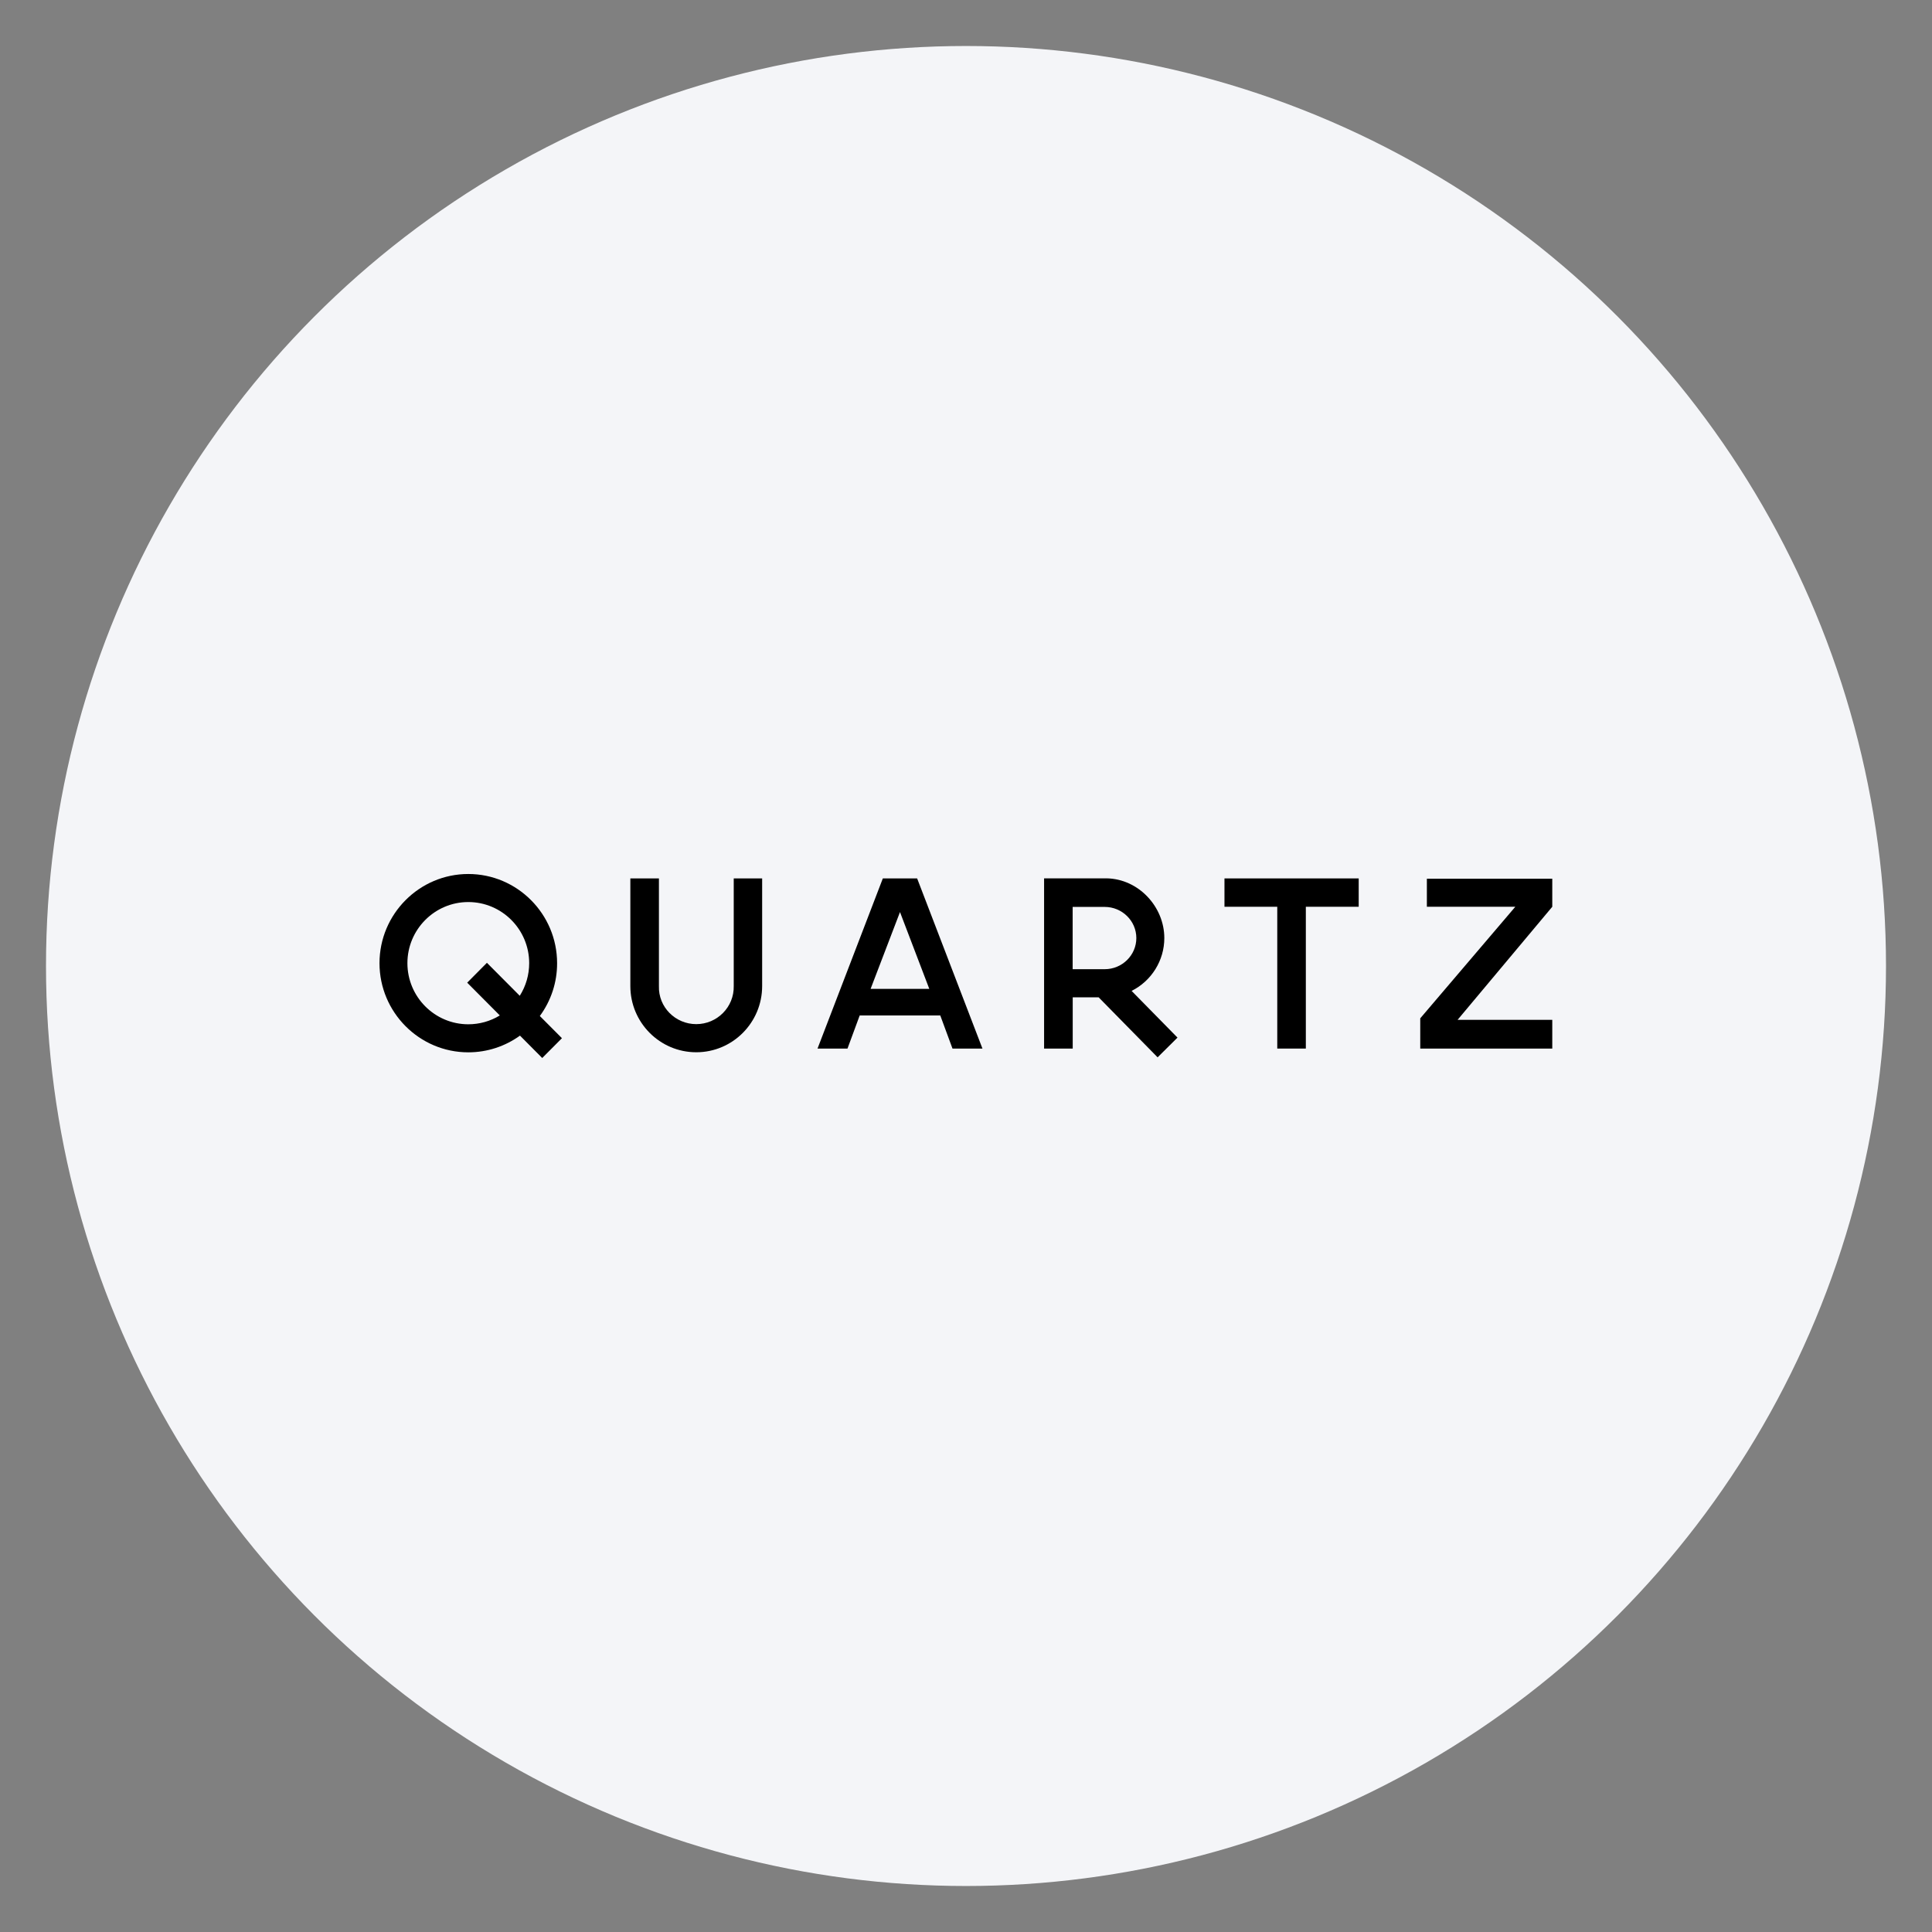 <svg width="168" height="168" viewBox="0 0 168 168" fill="none" xmlns="http://www.w3.org/2000/svg">
<rect x="0" y="0" width="168" height="168" fill="#808080" stroke="none"/>
<circle cx="84" cy="84" r="80" fill="#F4F5F8"/>
<path fill-rule="evenodd" clip-rule="evenodd" d="M46.945 88.344C47.924 87.012 48.449 85.405 48.443 83.754C48.443 79.483 44.979 76 40.721 76C36.464 76 33 79.483 33 83.754C33 88.024 36.464 91.507 40.721 91.507C42.393 91.507 43.948 90.969 45.216 90.054L47.15 92L48.865 90.278L46.938 88.344H46.945ZM45.197 86.59L42.341 83.722L40.626 85.45L43.462 88.299C42.636 88.805 41.688 89.068 40.721 89.068C37.802 89.068 35.427 86.686 35.427 83.754C35.427 80.821 37.802 78.439 40.721 78.439C43.641 78.439 46.016 80.821 46.016 83.754C46.016 84.759 45.735 85.738 45.197 86.59Z" fill="black"/>
<path fill-rule="evenodd" clip-rule="evenodd" d="M66.274 76.384V85.745C66.274 88.92 63.707 91.501 60.544 91.501C57.381 91.501 54.813 88.92 54.813 85.745V76.384H57.298V85.745C57.24 87.569 58.725 89.055 60.544 89.055C62.362 89.055 63.841 87.569 63.803 85.745V76.384H66.268" fill="black"/>
<path fill-rule="evenodd" clip-rule="evenodd" d="M79.751 76.384H76.768L71.089 91.18H73.695L74.757 88.299H81.762L82.825 91.18H85.431L79.751 76.384ZM75.705 85.988L78.26 79.31L80.808 85.988H75.699H75.705Z" fill="black"/>
<path fill-rule="evenodd" clip-rule="evenodd" d="M98.396 86.167C100.137 85.296 101.245 83.517 101.245 81.57C101.245 78.856 99.017 76.435 96.245 76.378H90.79V91.18H93.28V86.724H95.534L100.662 91.942L102.391 90.227L98.402 86.167H98.396ZM96.059 84.278H93.274V78.862H96.059C97.576 78.862 98.812 80.078 98.812 81.57C98.812 83.062 97.576 84.278 96.059 84.278Z" fill="black"/>
<path fill-rule="evenodd" clip-rule="evenodd" d="M118.148 76.384V78.849H113.551V91.18H111.066V78.849H106.476V76.384H118.148Z" fill="black"/>
<path fill-rule="evenodd" clip-rule="evenodd" d="M134.98 78.849L126.746 88.683H134.98V91.18H123.5V88.549L131.766 78.849H124.076V76.41H134.98V78.849Z" fill="black"/>
</svg>
